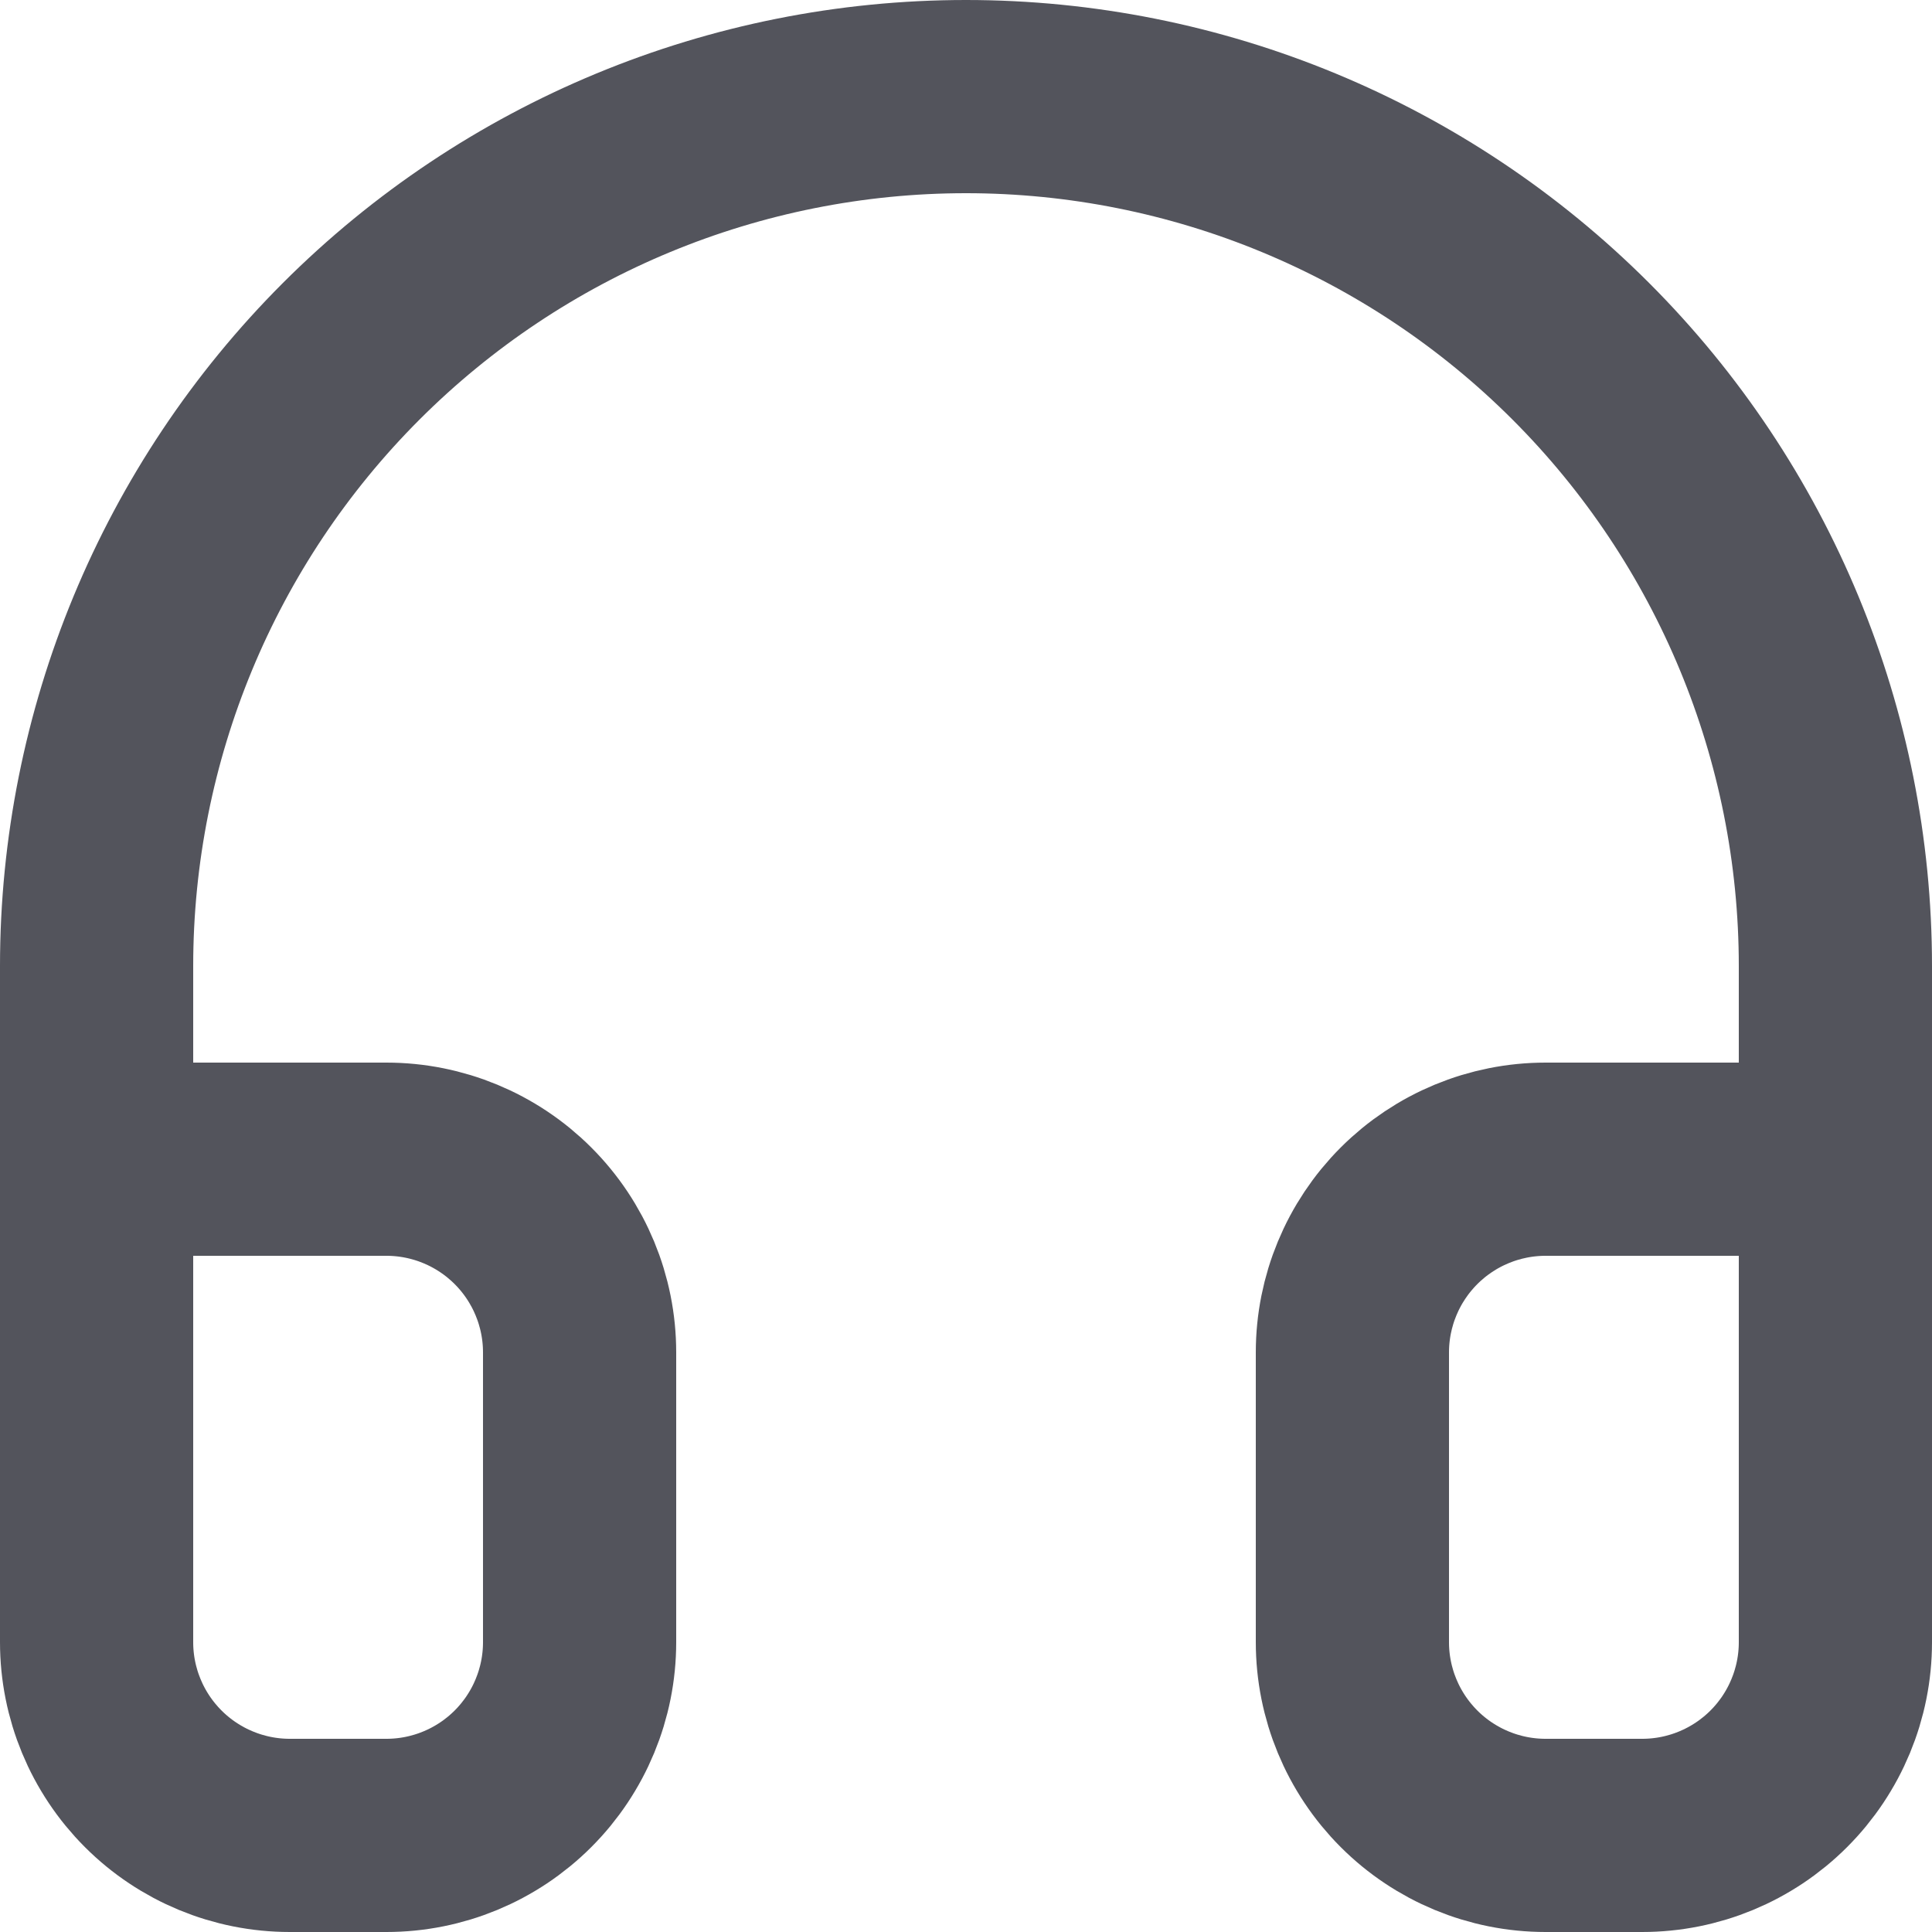<svg width="20" height="20" viewBox="0 0 20 20" fill="none" xmlns="http://www.w3.org/2000/svg">
<path d="M1 16V10C1 7.613 1.948 5.324 3.636 3.636C5.324 1.948 7.613 1 10 1C12.387 1 14.676 1.948 16.364 3.636C18.052 5.324 19 7.613 19 10V16M19 17C19 17.53 18.789 18.039 18.414 18.414C18.039 18.789 17.53 19 17 19H16C15.47 19 14.961 18.789 14.586 18.414C14.211 18.039 14 17.53 14 17V14C14 13.47 14.211 12.961 14.586 12.586C14.961 12.211 15.47 12 16 12H19V17ZM1 17C1 17.53 1.211 18.039 1.586 18.414C1.961 18.789 2.47 19 3 19H4C4.53 19 5.039 18.789 5.414 18.414C5.789 18.039 6 17.53 6 17V14C6 13.47 5.789 12.961 5.414 12.586C5.039 12.211 4.53 12 4 12H1V17Z" stroke="#53545C" stroke-width="2" stroke-linecap="round" stroke-linejoin="round"/>
</svg>
